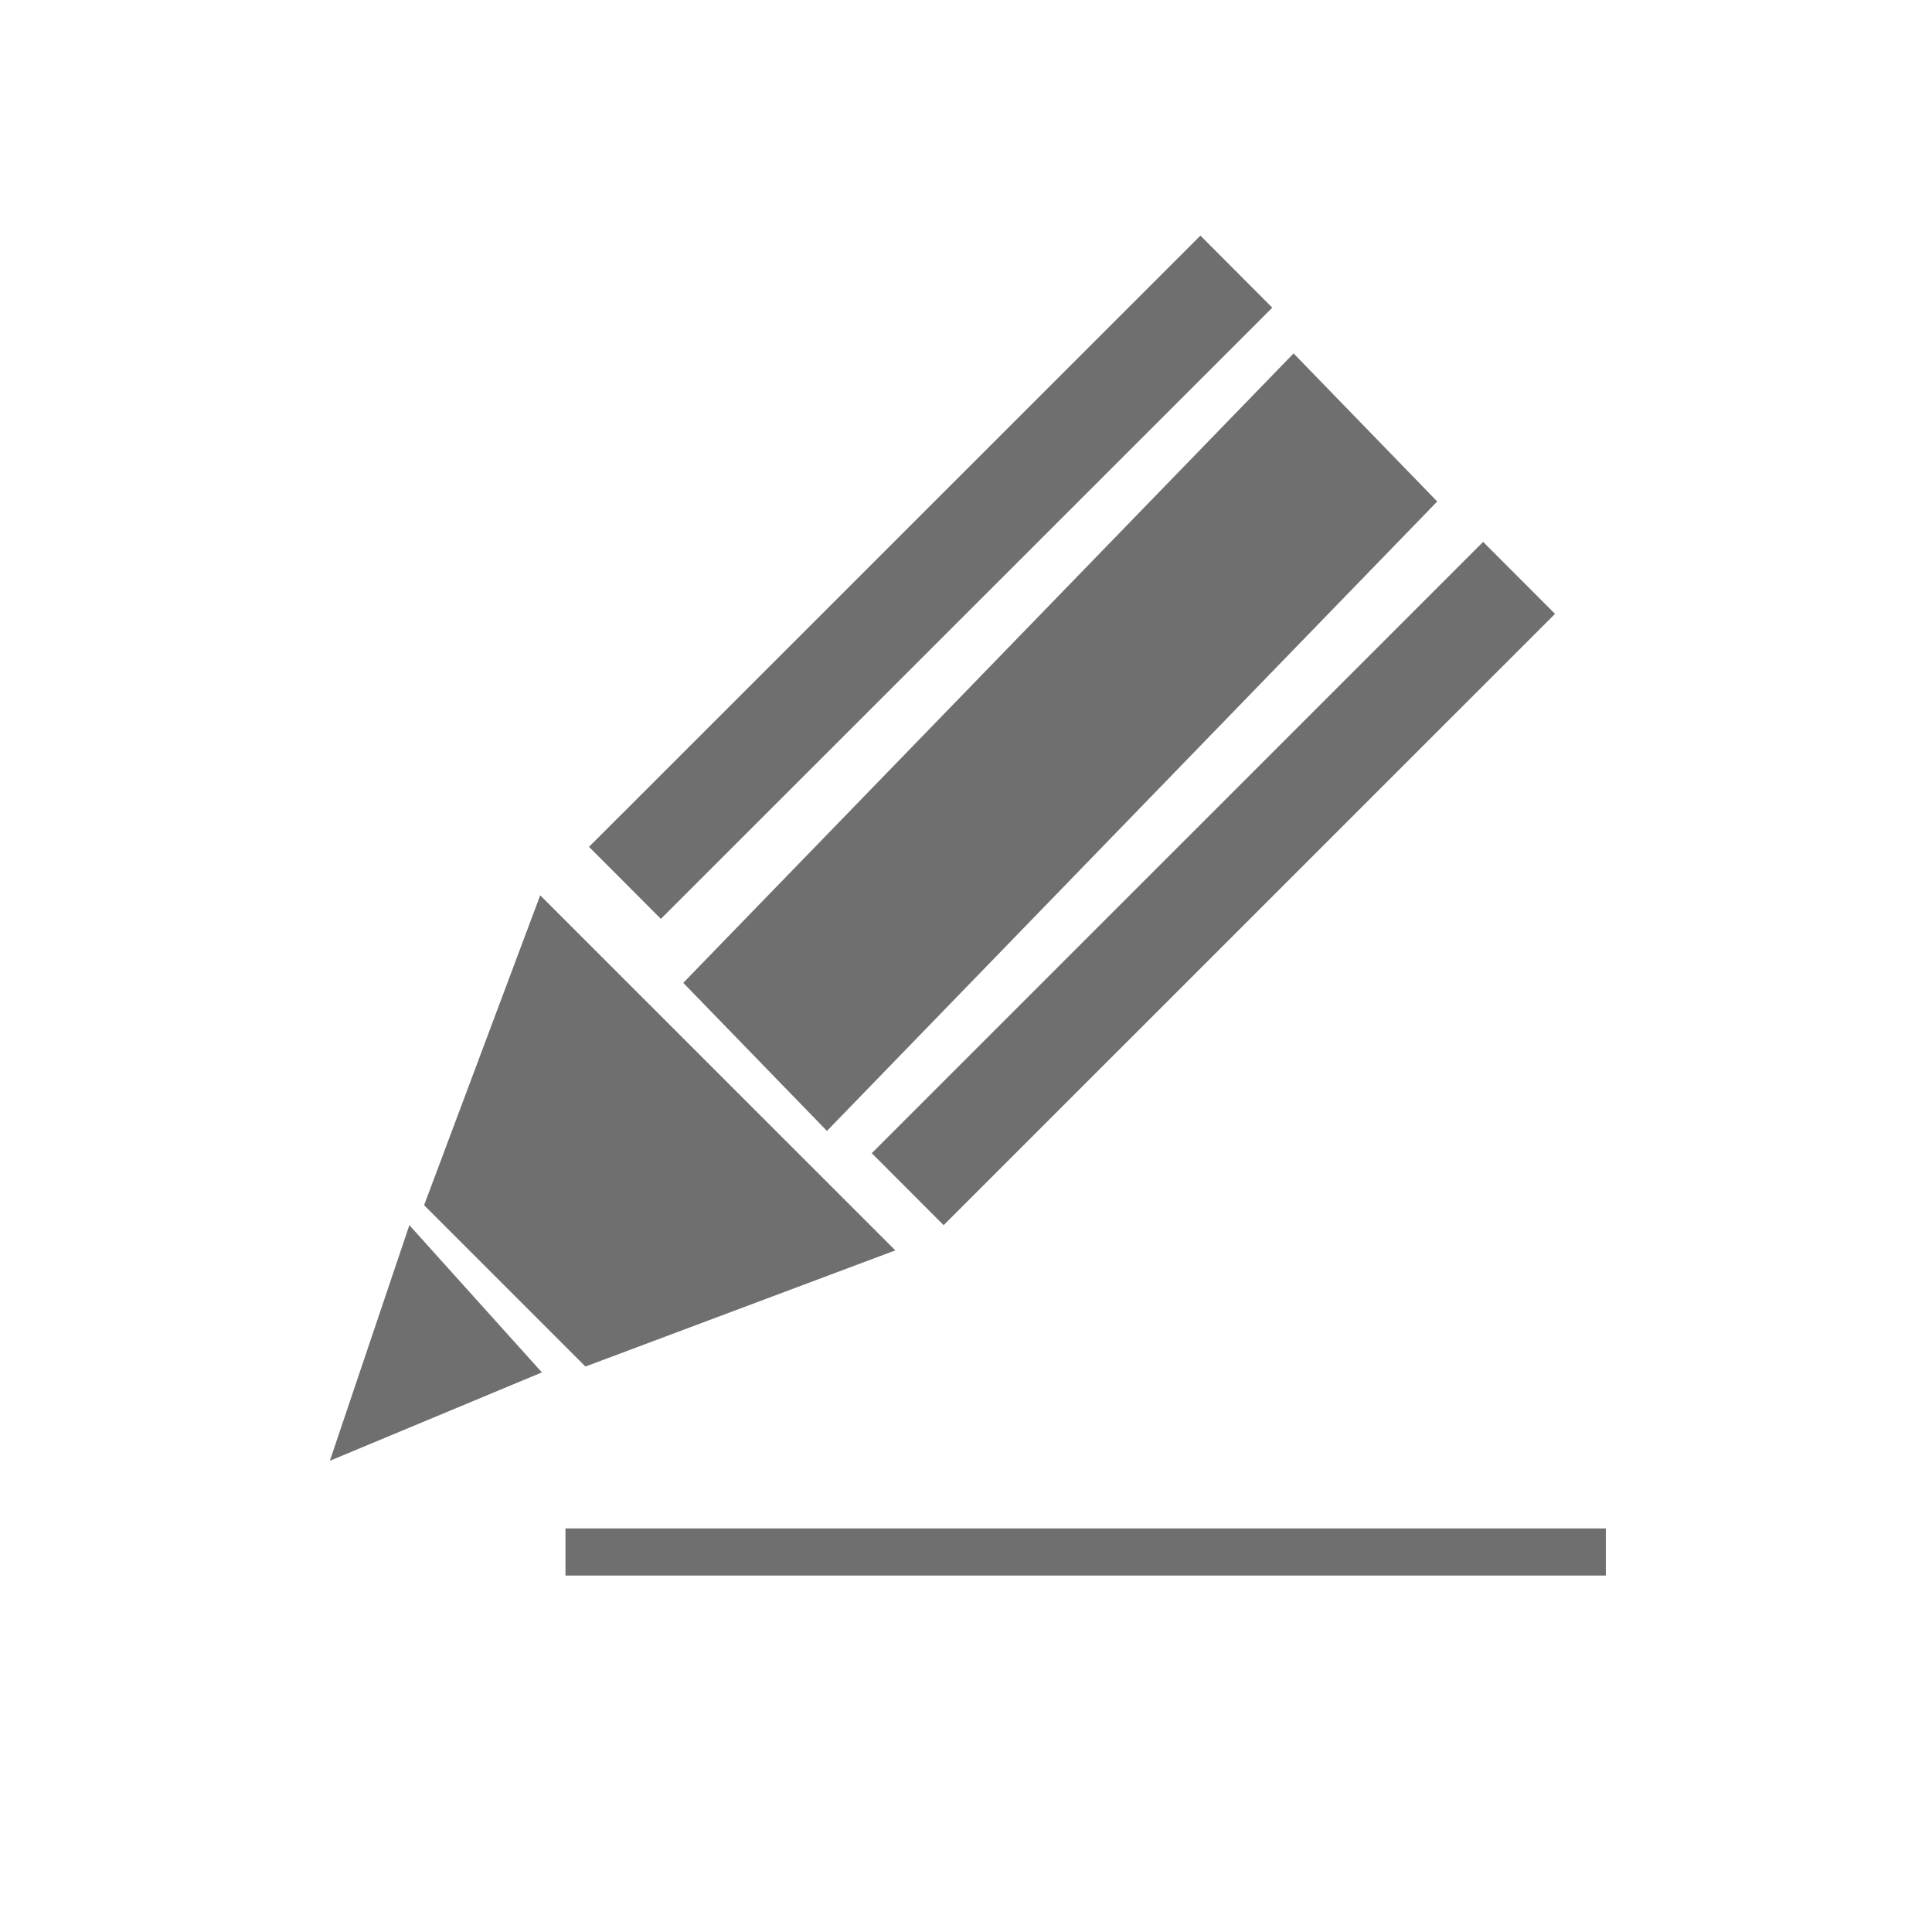 <svg xmlns="http://www.w3.org/2000/svg" width="82" height="82" viewBox="0 0 82 82">
    <g fill="#6F6F6F" fill-rule="evenodd">
        <path fill-rule="nonzero" d="M24 66.871v-2h44.157v2z"/>
        <path d="M29 41.715L54.904 15 61 21.285 35.098 48zM37 48.945L40.051 52 66 26.055 62.949 23zM50.95 10L25 35.942 28.05 39 54 13.058zM14 62l9-3.751L17.375 52zM38 53.07L22.928 38 18 51.152 24.849 58z"/>
    </g>
</svg>

